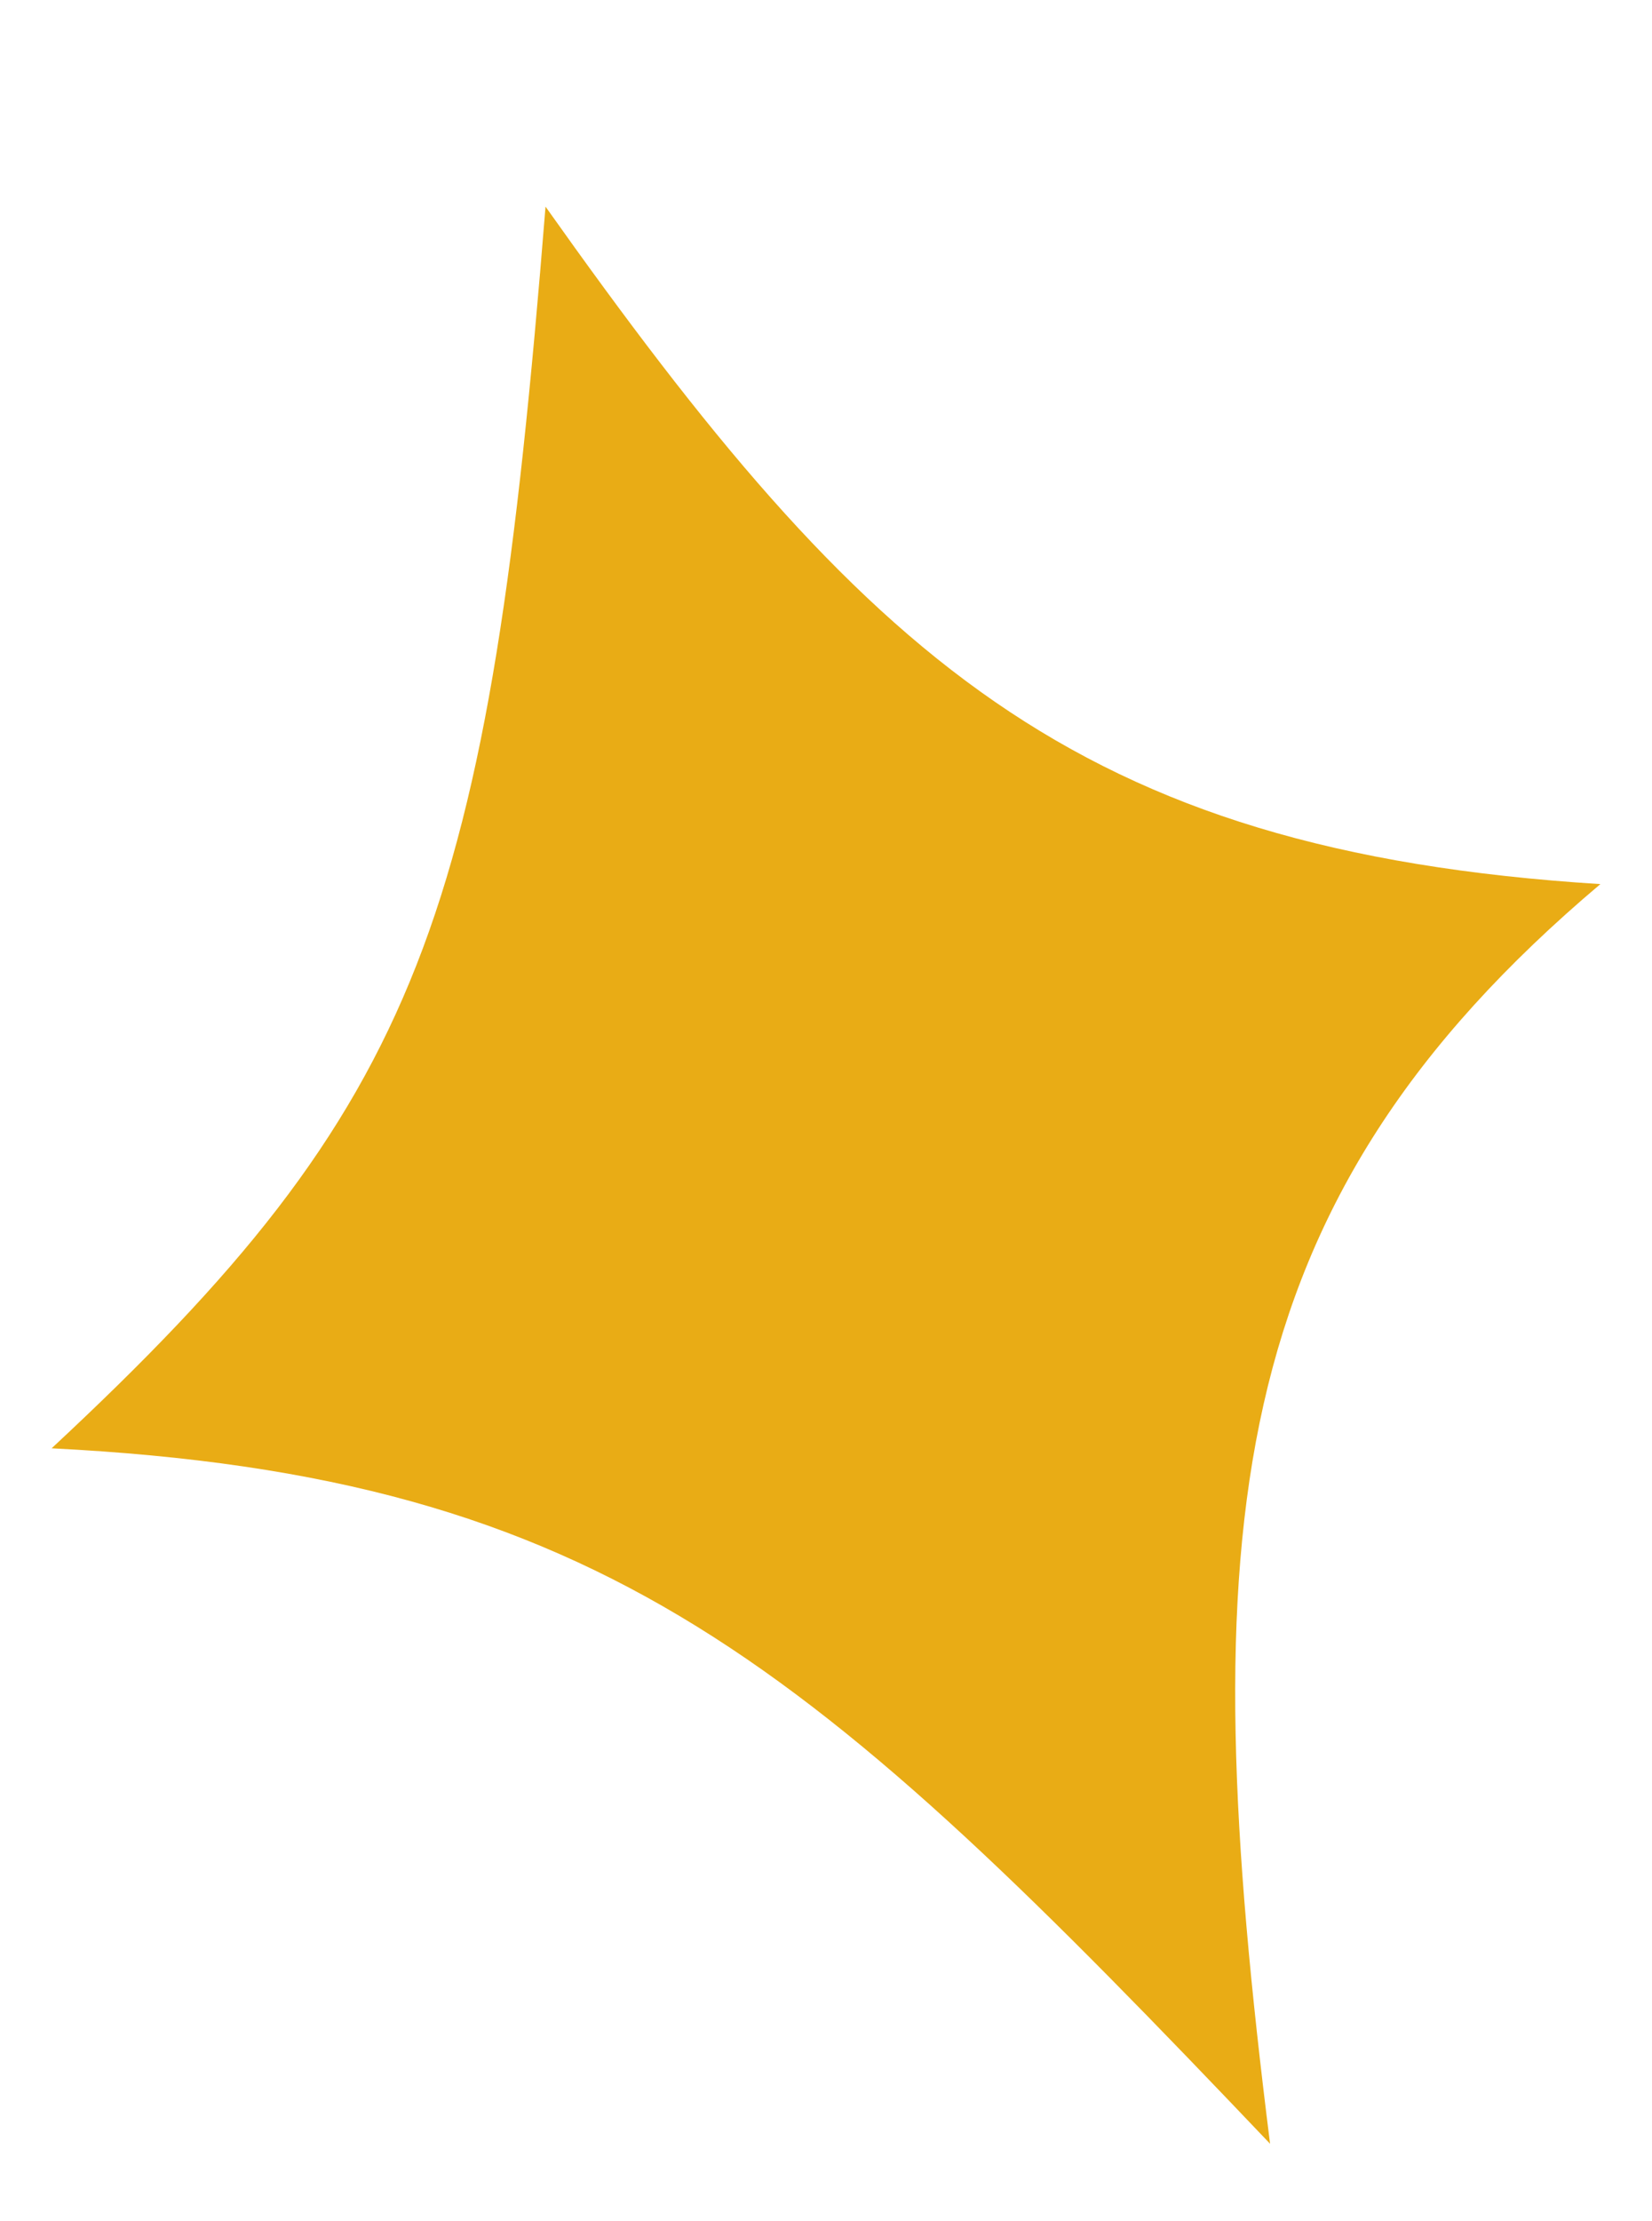<svg width="32" height="43" viewBox="0 0 32 43" fill="none" xmlns="http://www.w3.org/2000/svg">
<g filter="url(#filter0_d_17_18)">
<path d="M0 24.037C7.192 17.344 8.465 13.793 9.567 0C15.753 8.726 19.792 12.472 30 13.115C22.632 19.334 22.105 25.615 23.602 37.5C14.753 28.203 10.701 24.578 0 24.037Z" fill="#E9AC15"/>
</g>
<defs>
<filter id="filter0_d_17_18" x="0" y="0" width="32" height="42.5" filterUnits="userSpaceOnUse" color-interpolation-filters="sRGB">
<feFlood flood-opacity="0" result="BackgroundImageFix"/>
<feColorMatrix in="SourceAlpha" type="matrix" values="0 0 0 0 0 0 0 0 0 0 0 0 0 0 0 0 0 0 127 0" result="hardAlpha"/>
<feOffset dx="1" dy="4"/>
<feGaussianBlur stdDeviation="0.5"/>
<feComposite in2="hardAlpha" operator="out"/>
<feColorMatrix type="matrix" values="0 0 0 0 0.722 0 0 0 0 0.525 0 0 0 0 0.043 0 0 0 0.25 0"/>
<feBlend mode="normal" in2="BackgroundImageFix" result="effect1_dropShadow_17_18"/>
<feBlend mode="normal" in="SourceGraphic" in2="effect1_dropShadow_17_18" result="shape"/>
</filter>
</defs>
</svg>
